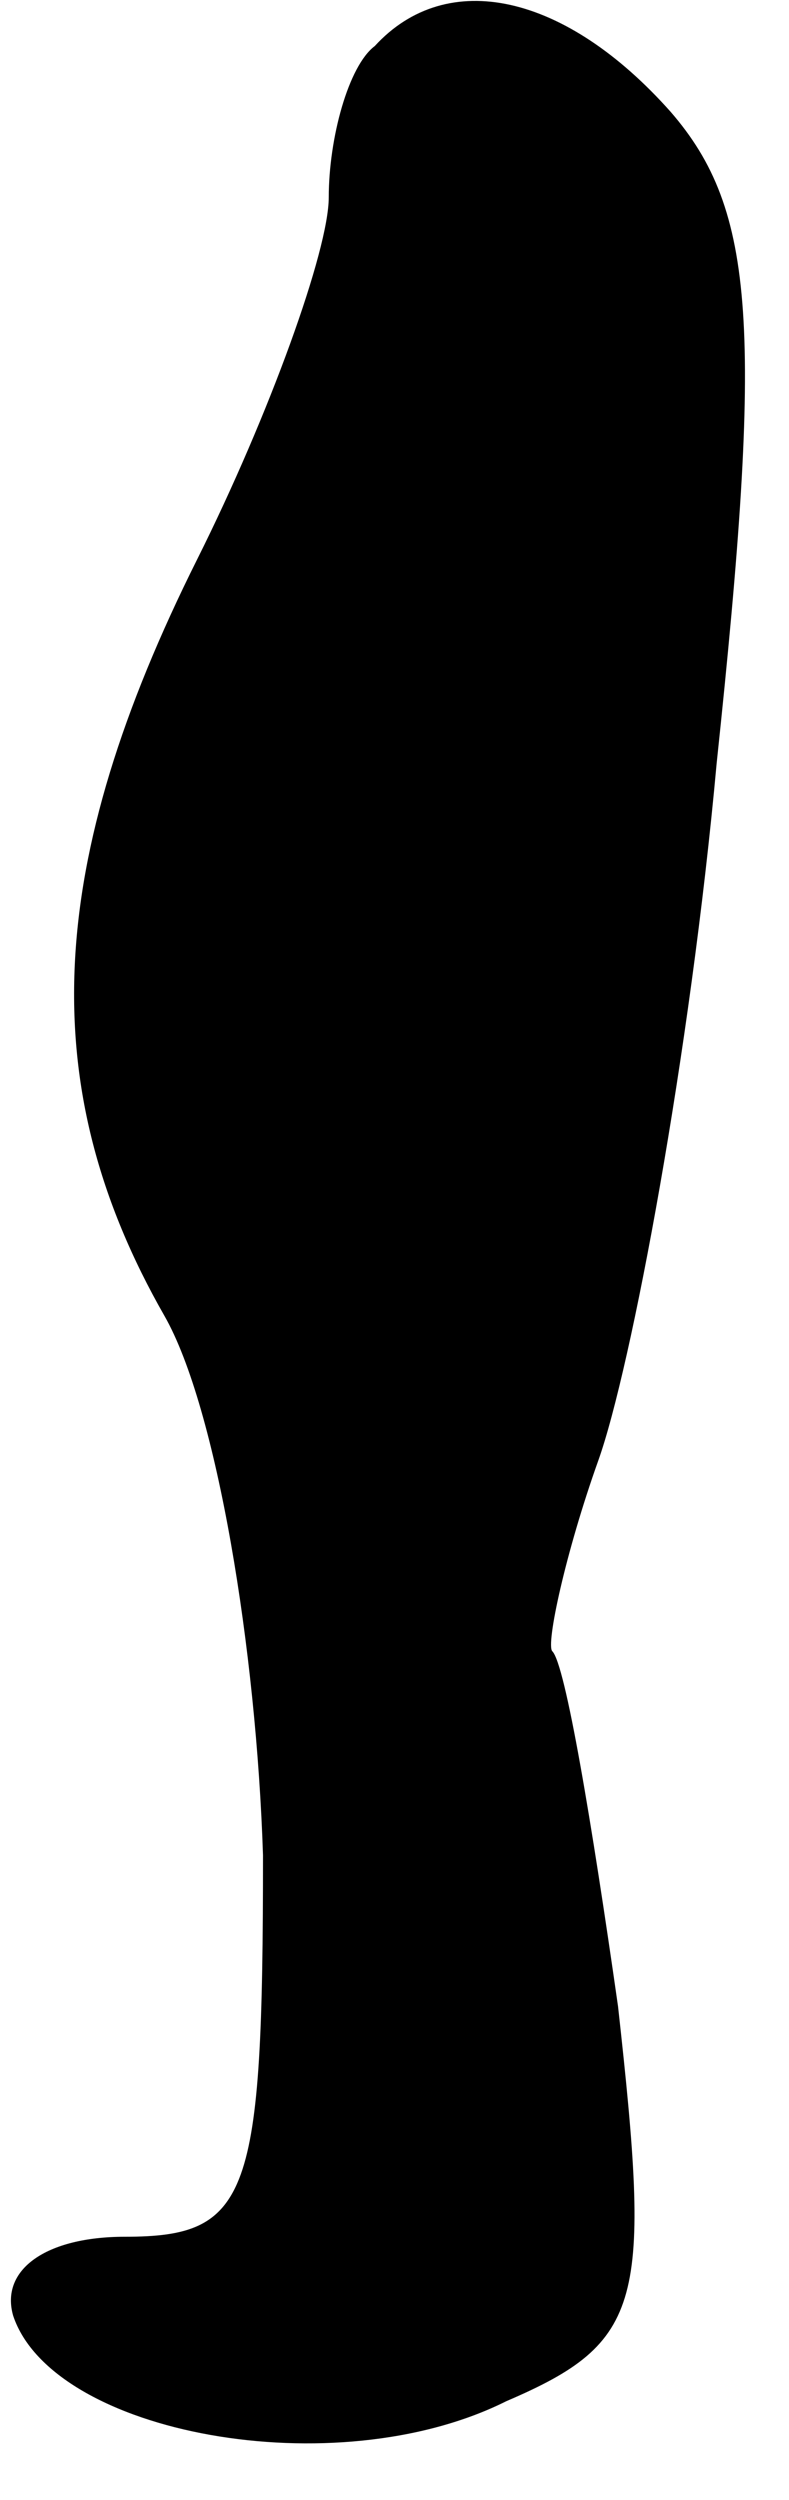 <?xml version="1.0" standalone="no"?>
<!DOCTYPE svg PUBLIC "-//W3C//DTD SVG 20010904//EN"
 "http://www.w3.org/TR/2001/REC-SVG-20010904/DTD/svg10.dtd">
<svg version="1.0" xmlns="http://www.w3.org/2000/svg"
 width="12pt" height="38pt" viewBox="0 0 12 38"
 preserveAspectRatio="xMidYMid meet">
<g transform="translate(0,38) scale(0.1,-0.1)"
fill="#000000" stroke="none">
<path fill="#000000" stroke="none" d="M57 373 c-4 -3 -7 -14 -7 -23 0 -8 -9
-33 -20 -55 -23 -46 -25 -80 -5 -115 8 -14 14 -51 15 -82 0 -52 -2 -58 -21
-58 -12 0 -19 -5 -17 -12 6 -18 49 -26 75 -13 21 9 22 15 17 60 -4 28 -8 52
-10 54 -1 1 2 15 7 29 5 14 14 62 18 106 7 66 6 84 -7 99 -16 18 -34 22 -45
10z"/>
</g>
</svg>

